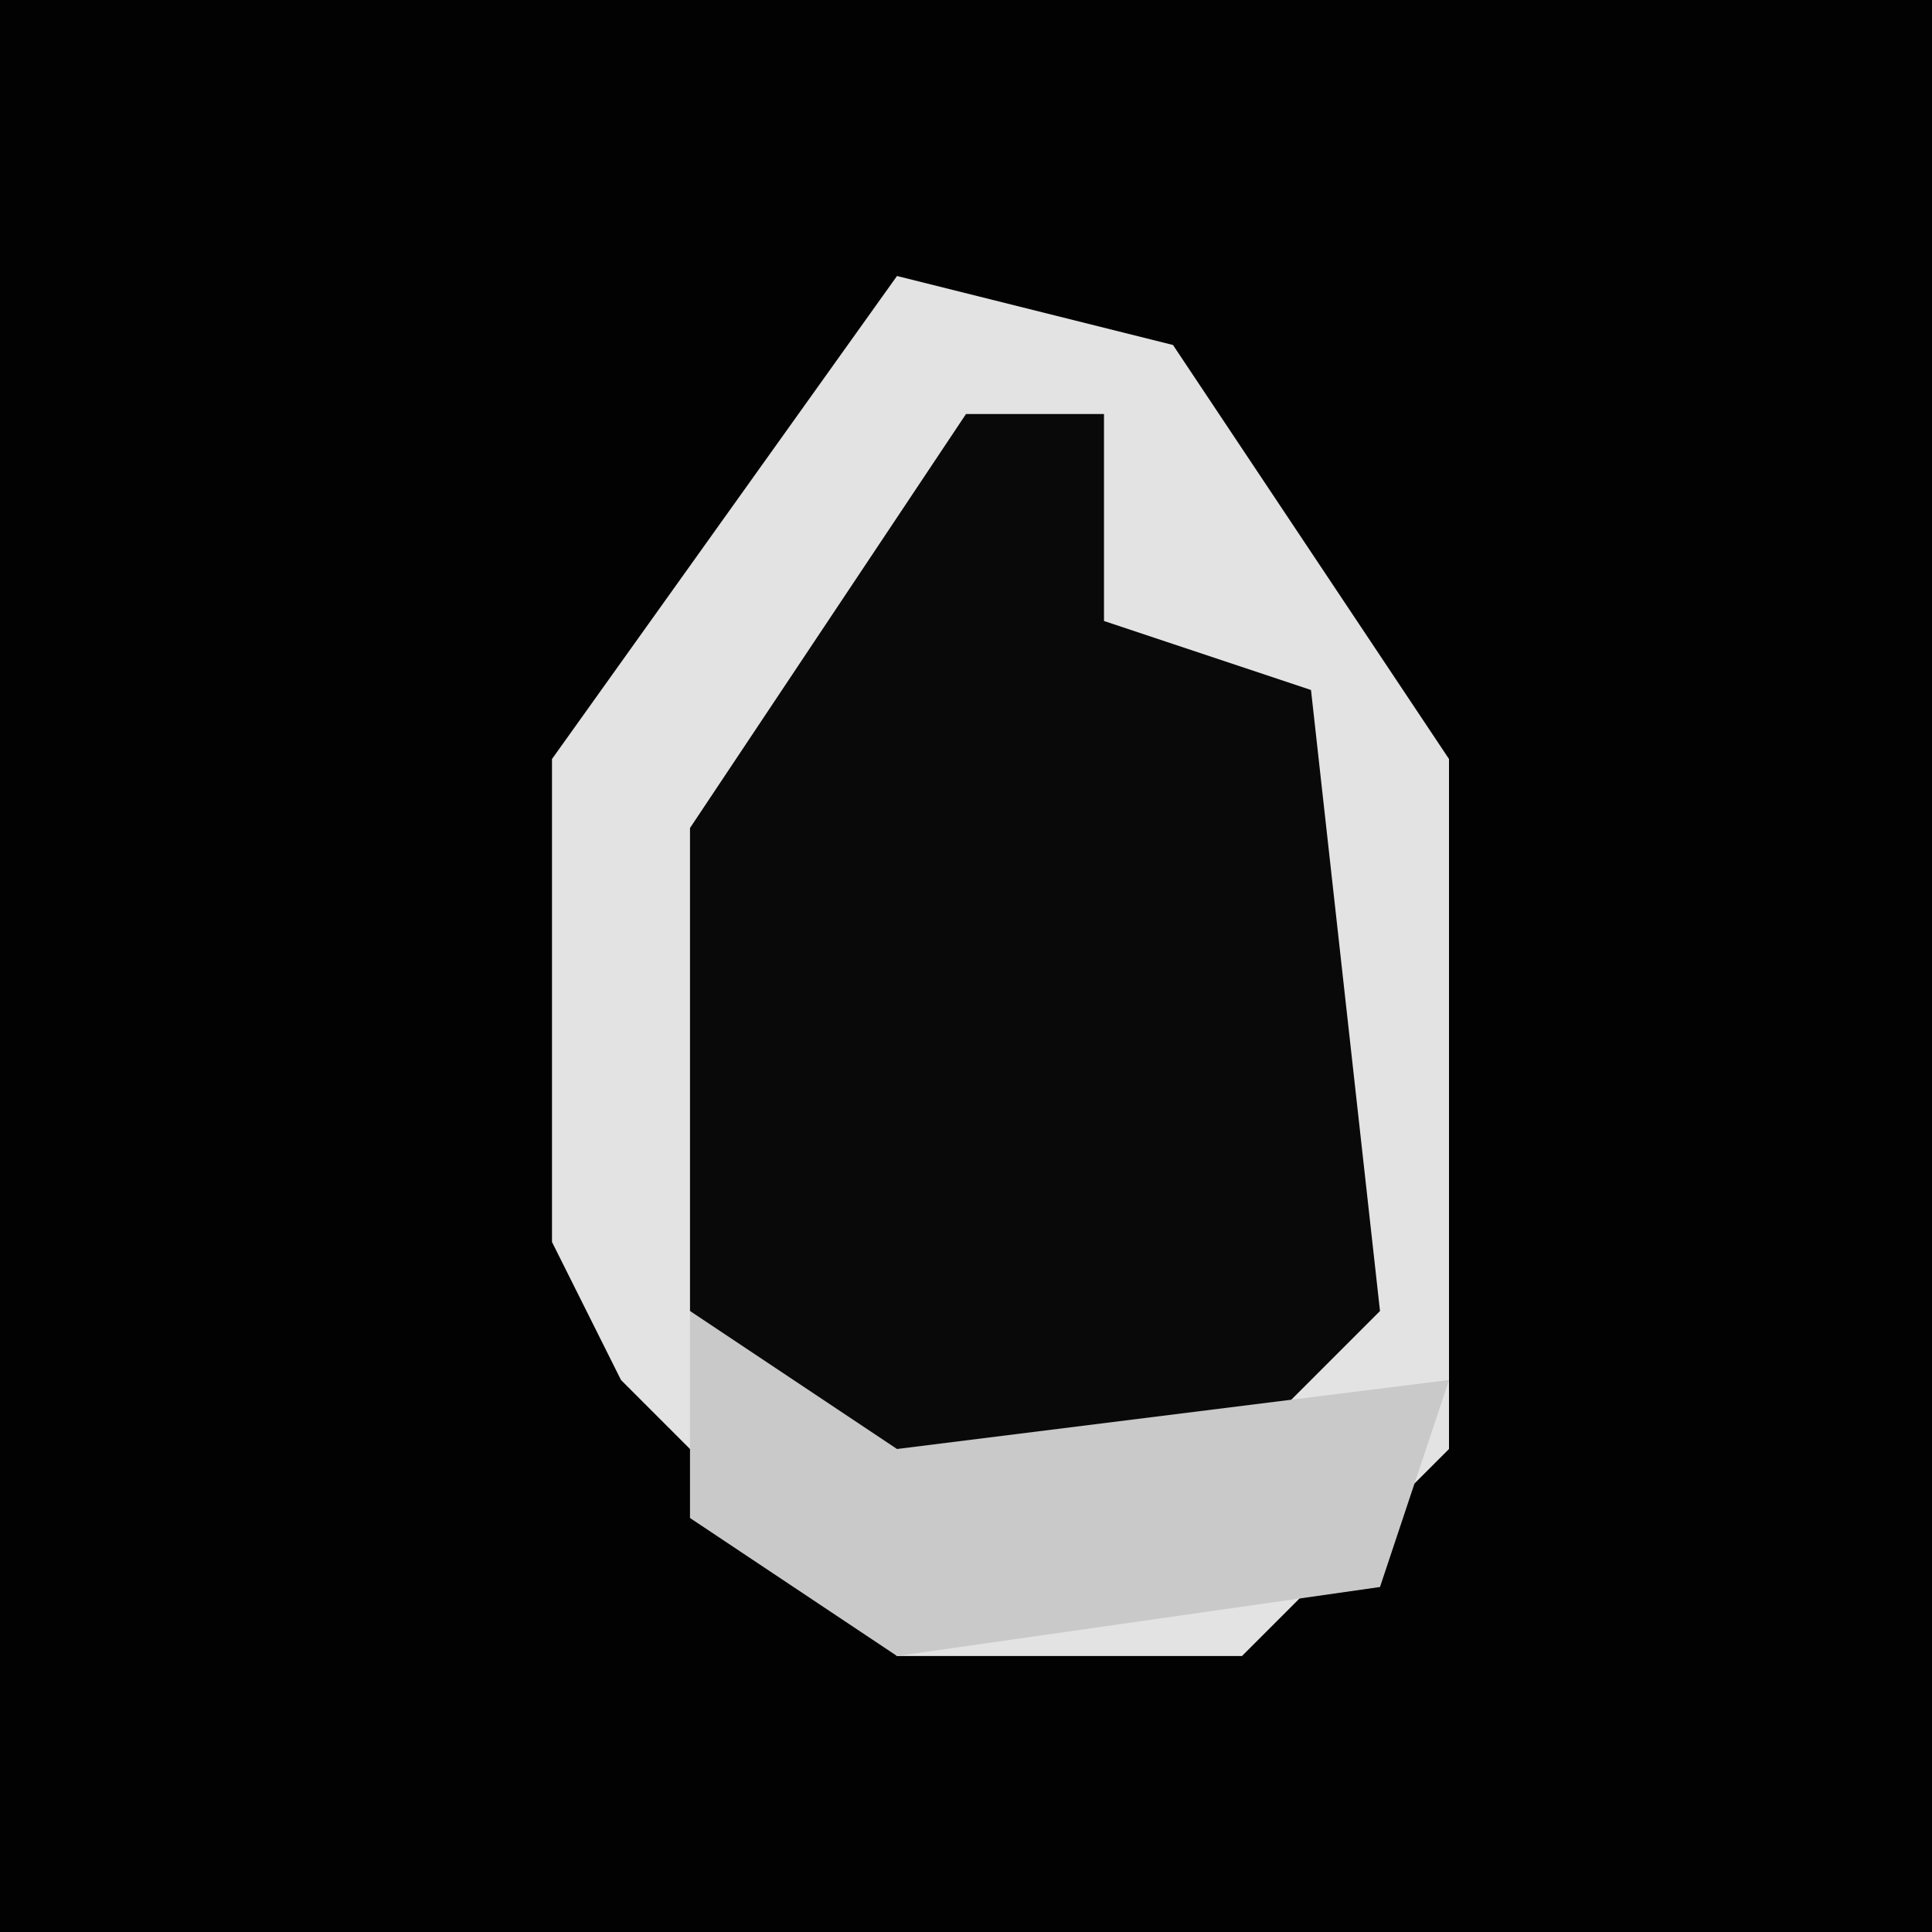 <?xml version="1.0" encoding="UTF-8"?>
<svg version="1.1" xmlns="http://www.w3.org/2000/svg" width="28" height="28">
<path d="M0,0 L28,0 L28,28 L0,28 Z " fill="#020202" transform="translate(0,0)"/>
<path d="M0,0 L4,1 L8,7 L8,17 L5,20 L0,20 L-4,16 L-5,14 L-5,7 Z " fill="#090909" transform="translate(13,4)"/>
<path d="M0,0 L4,1 L8,7 L8,17 L5,20 L0,20 L-4,16 L-5,14 L-5,7 Z M1,2 L-3,8 L-3,15 L0,18 L5,17 L7,15 L6,6 L3,5 L3,2 Z " fill="#E3E3E3" transform="translate(13,4)"/>
<path d="M0,0 L3,2 L11,1 L10,4 L3,5 L0,3 Z " fill="#C9C9C9" transform="translate(10,19)"/>
</svg>
